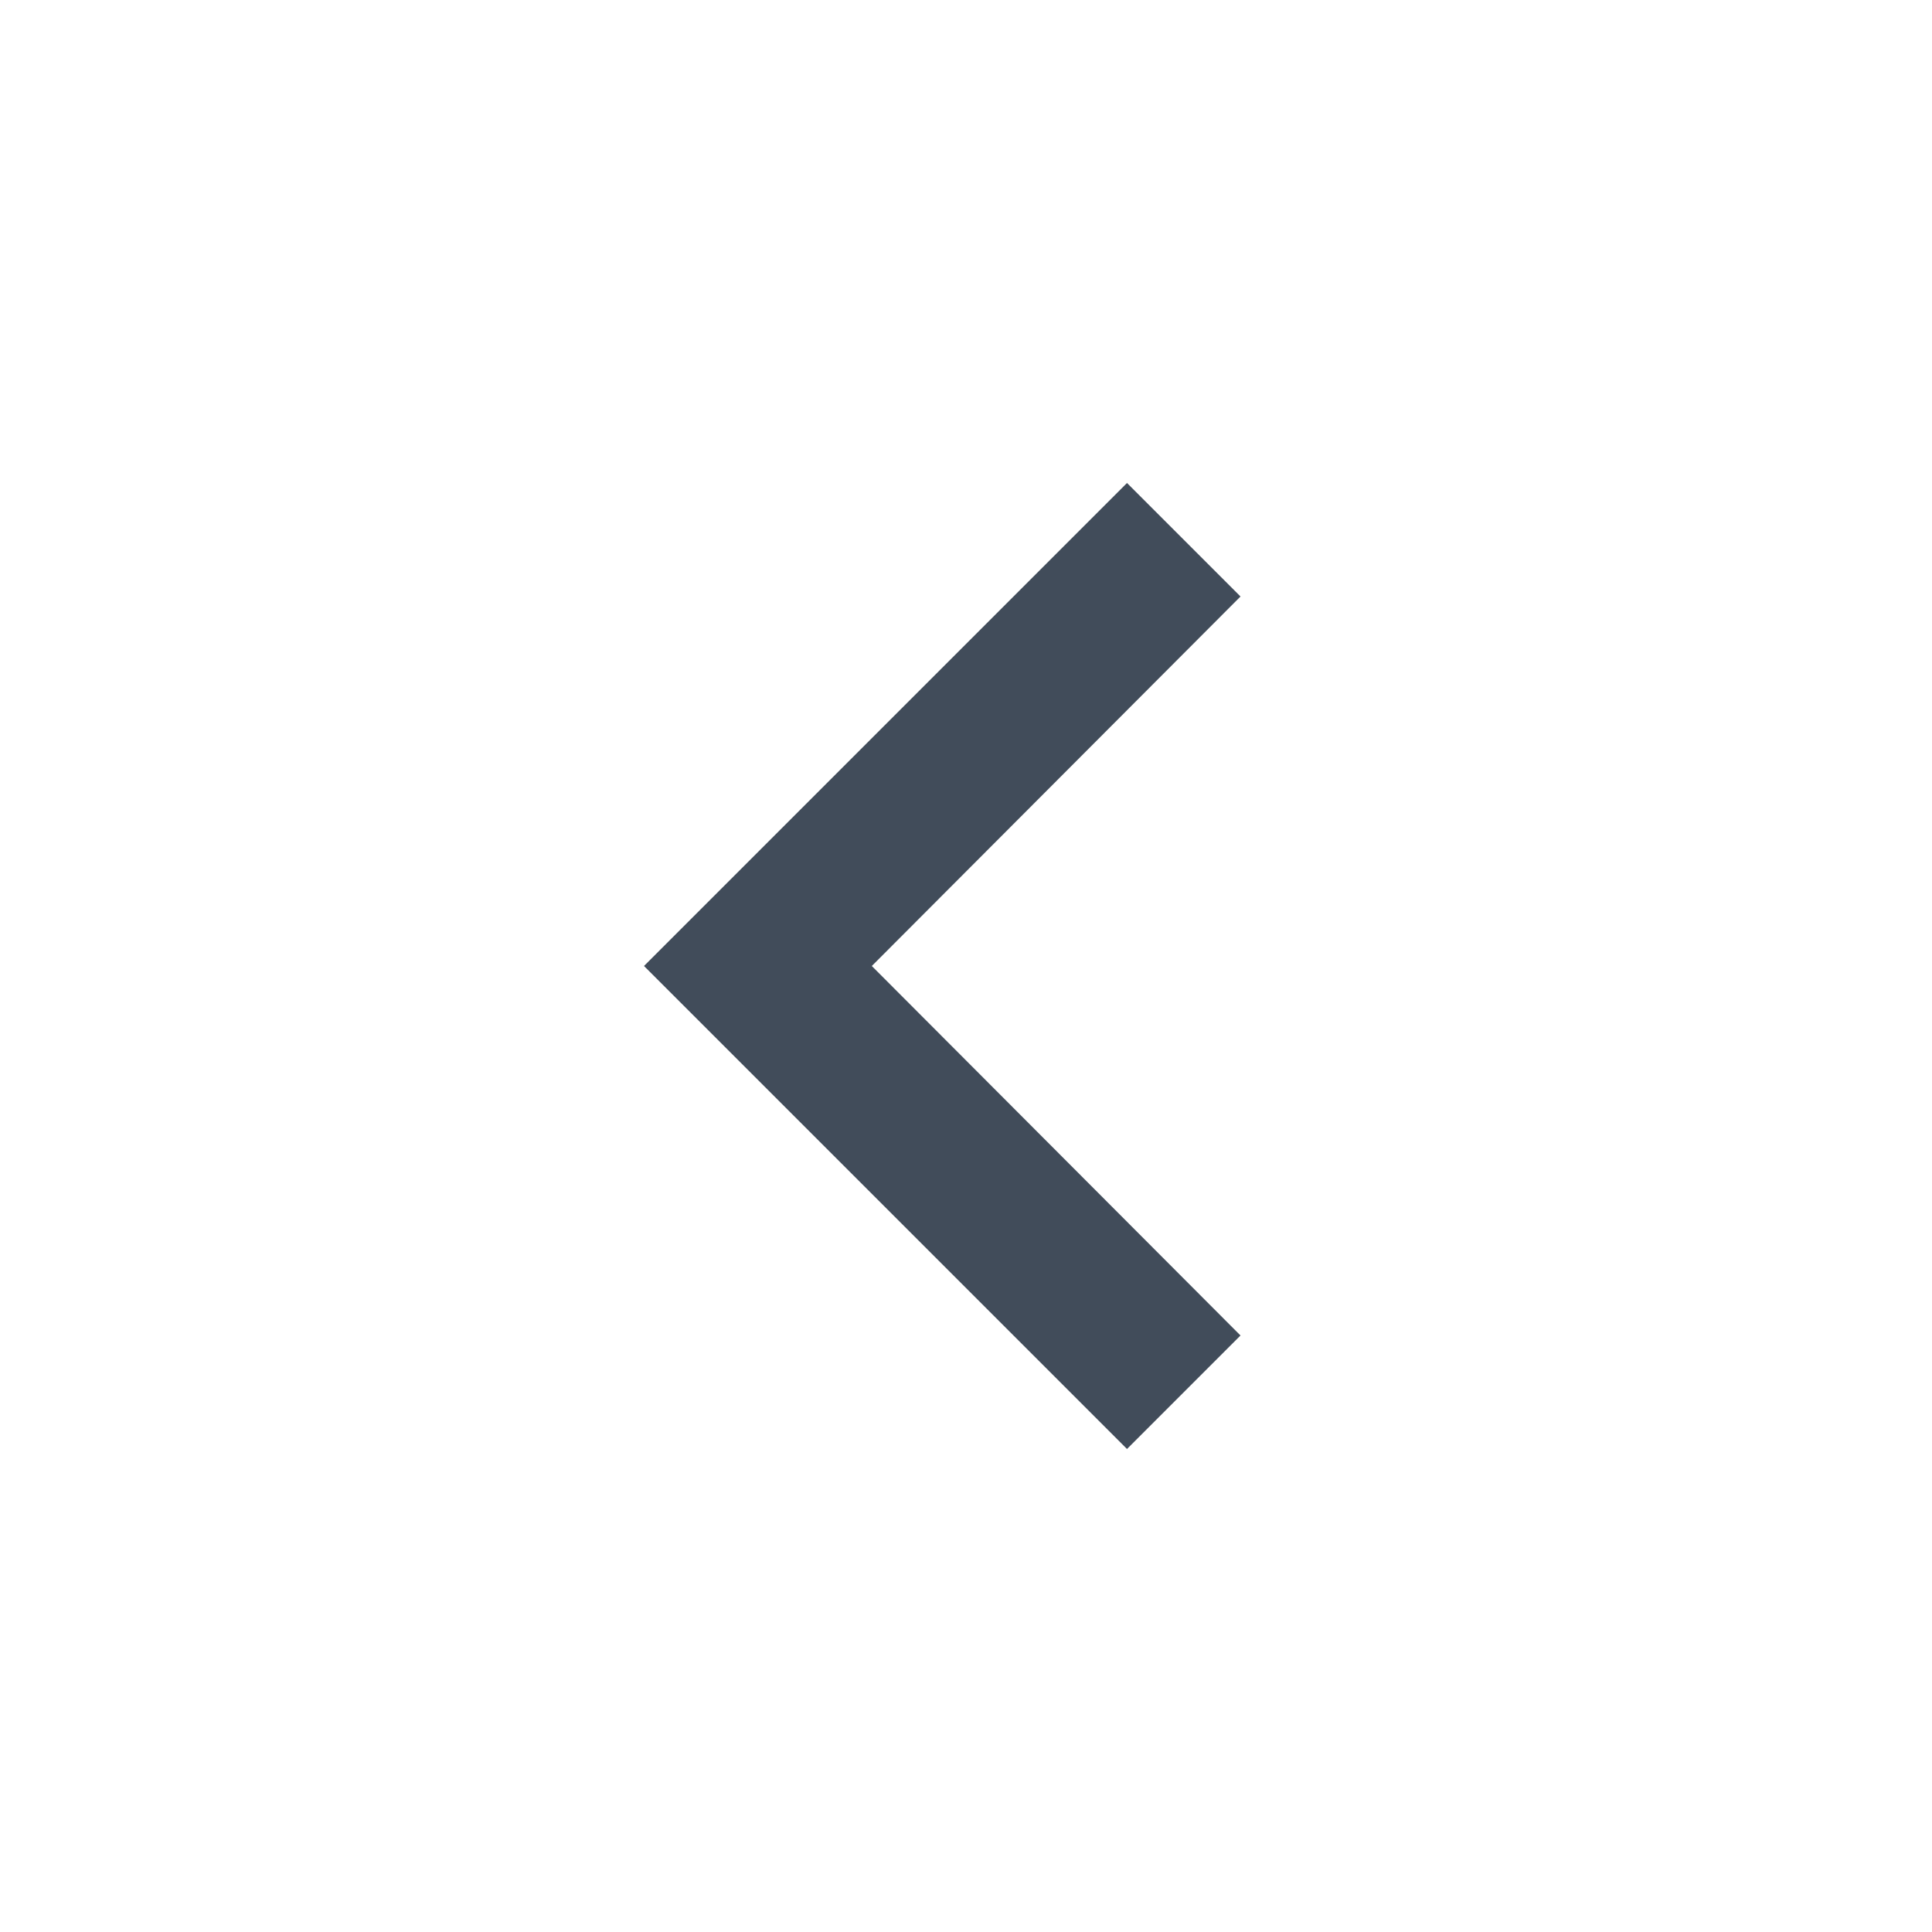 <svg id="baseline-keyboard_arrow_left-24px" xmlns="http://www.w3.org/2000/svg" width="24" height="24" viewBox="0 0 24 24">
  <path id="Path_1413" data-name="Path 1413" d="M15.41,16.59,10.83,12l4.58-4.59L14,6,8,12l6,6Z" fill="#414C5A"/>
  <path id="Path_1414" data-name="Path 1414" d="M0,0H24V24H0Z" fill="none" />
</svg>
